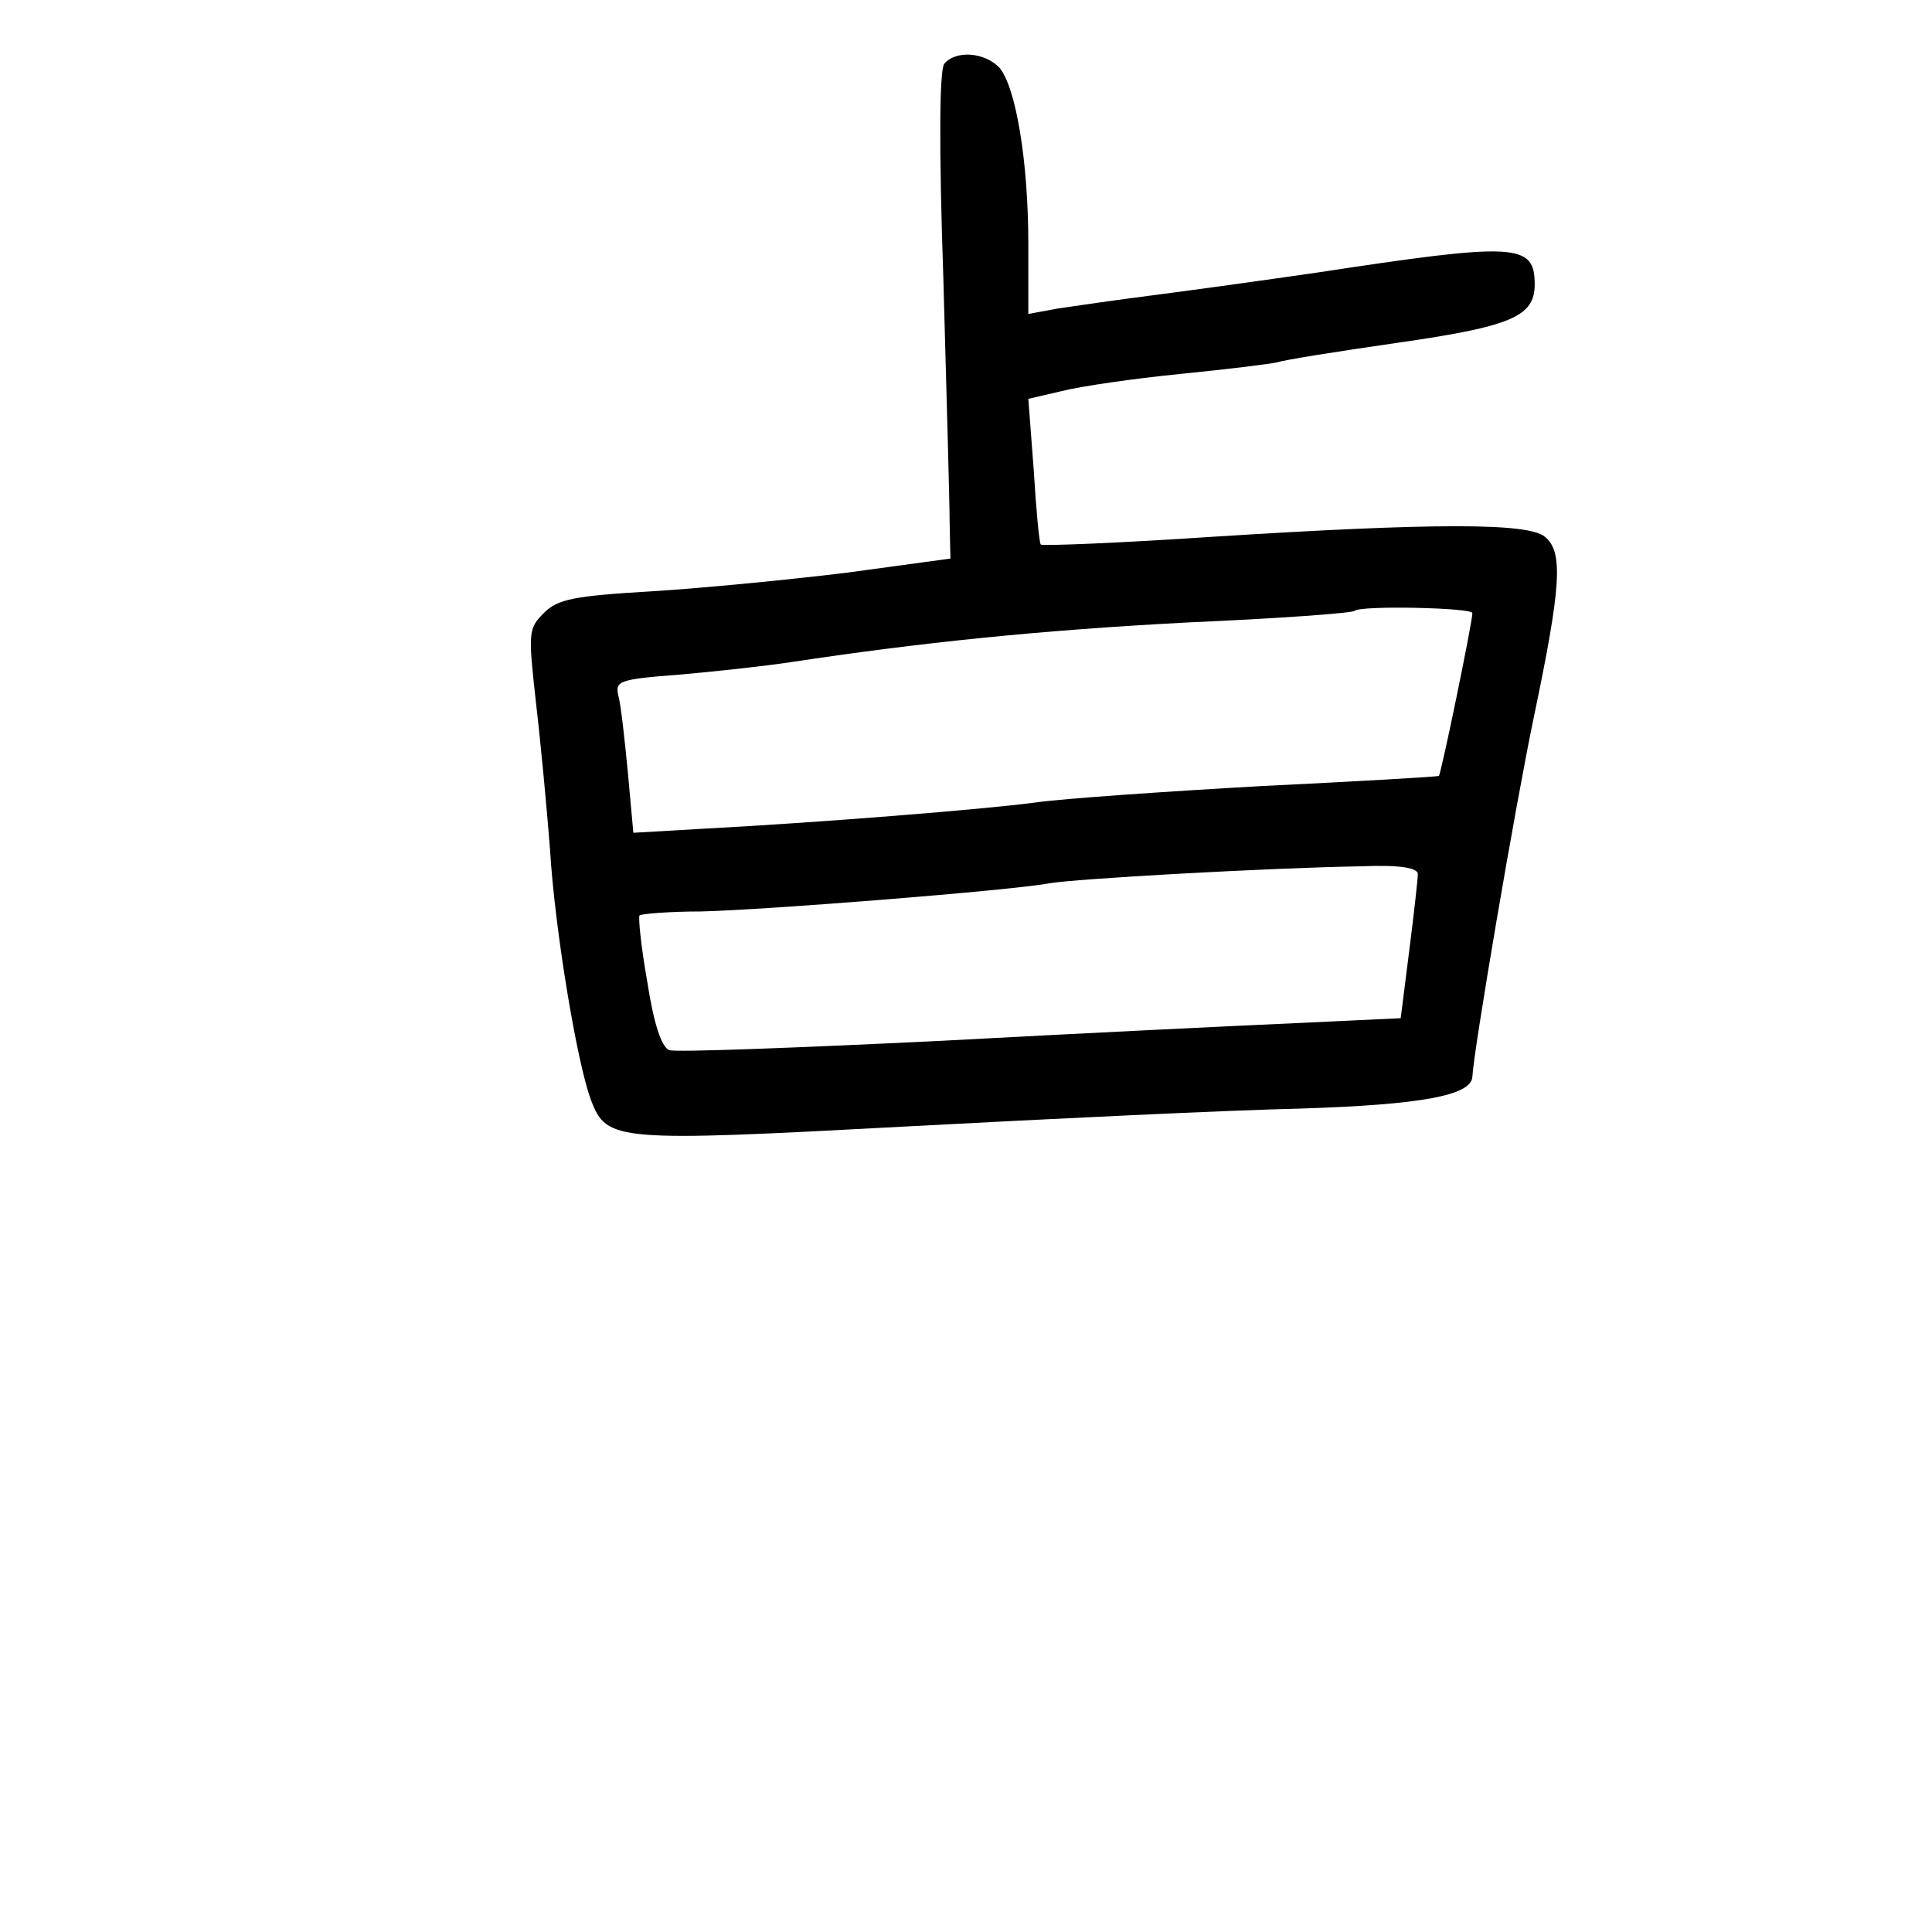 <?xml version="1.0" standalone="no"?>
<!DOCTYPE svg PUBLIC "-//W3C//DTD SVG 20010904//EN"
 "http://www.w3.org/TR/2001/REC-SVG-20010904/DTD/svg10.dtd">
<svg version="1.0" xmlns="http://www.w3.org/2000/svg"
 width="248pt" height="248pt" viewBox="0 0 248 248"
 preserveAspectRatio="xMidYMid meet">
<g transform="translate(0,248) scale(0.1,-0.1)"
fill="#000000" stroke="none">
<path d="M1212 2398 c-6 -9 -7 -102 -1 -278 4 -146 8 -286 8 -311 l1 -46 -132
-18 c-73 -9 -186 -20 -251 -24 -101 -6 -121 -10 -139 -28 -20 -20 -20 -25 -10
-115 6 -51 14 -136 18 -188 6 -102 35 -277 53 -323 20 -52 32 -53 404 -33 188
10 416 21 507 23 156 5 219 17 220 41 2 36 55 347 79 462 35 167 38 212 14
231 -21 18 -142 18 -426 0 -119 -8 -219 -12 -221 -10 -2 2 -6 45 -9 95 l-7 92
43 10 c23 6 92 16 152 22 61 6 117 13 125 15 8 3 78 14 154 25 147 21 176 34
176 75 0 53 -24 54 -280 15 -69 -10 -163 -23 -210 -29 -47 -6 -102 -14 -122
-17 l-38 -7 0 90 c0 106 -16 201 -37 226 -19 20 -56 23 -71 5z m678 -705 c0
-12 -40 -206 -43 -209 -1 -1 -103 -7 -227 -13 -124 -7 -254 -16 -290 -21 -67
-9 -279 -26 -431 -34 l-86 -5 -7 77 c-4 42 -9 87 -12 98 -5 20 0 22 78 28 46
4 110 11 143 16 165 25 319 41 510 51 115 5 212 12 214 15 8 7 151 4 151 -3z
m-70 -335 c0 -6 -5 -51 -11 -98 l-11 -87 -127 -6 c-69 -3 -277 -13 -462 -23
-185 -9 -342 -15 -350 -12 -10 4 -20 35 -28 87 -8 45 -12 84 -10 86 3 2 38 5
79 5 84 2 398 27 446 36 33 6 283 20 402 22 49 2 72 -2 72 -10z"/>
</g>
</svg>
